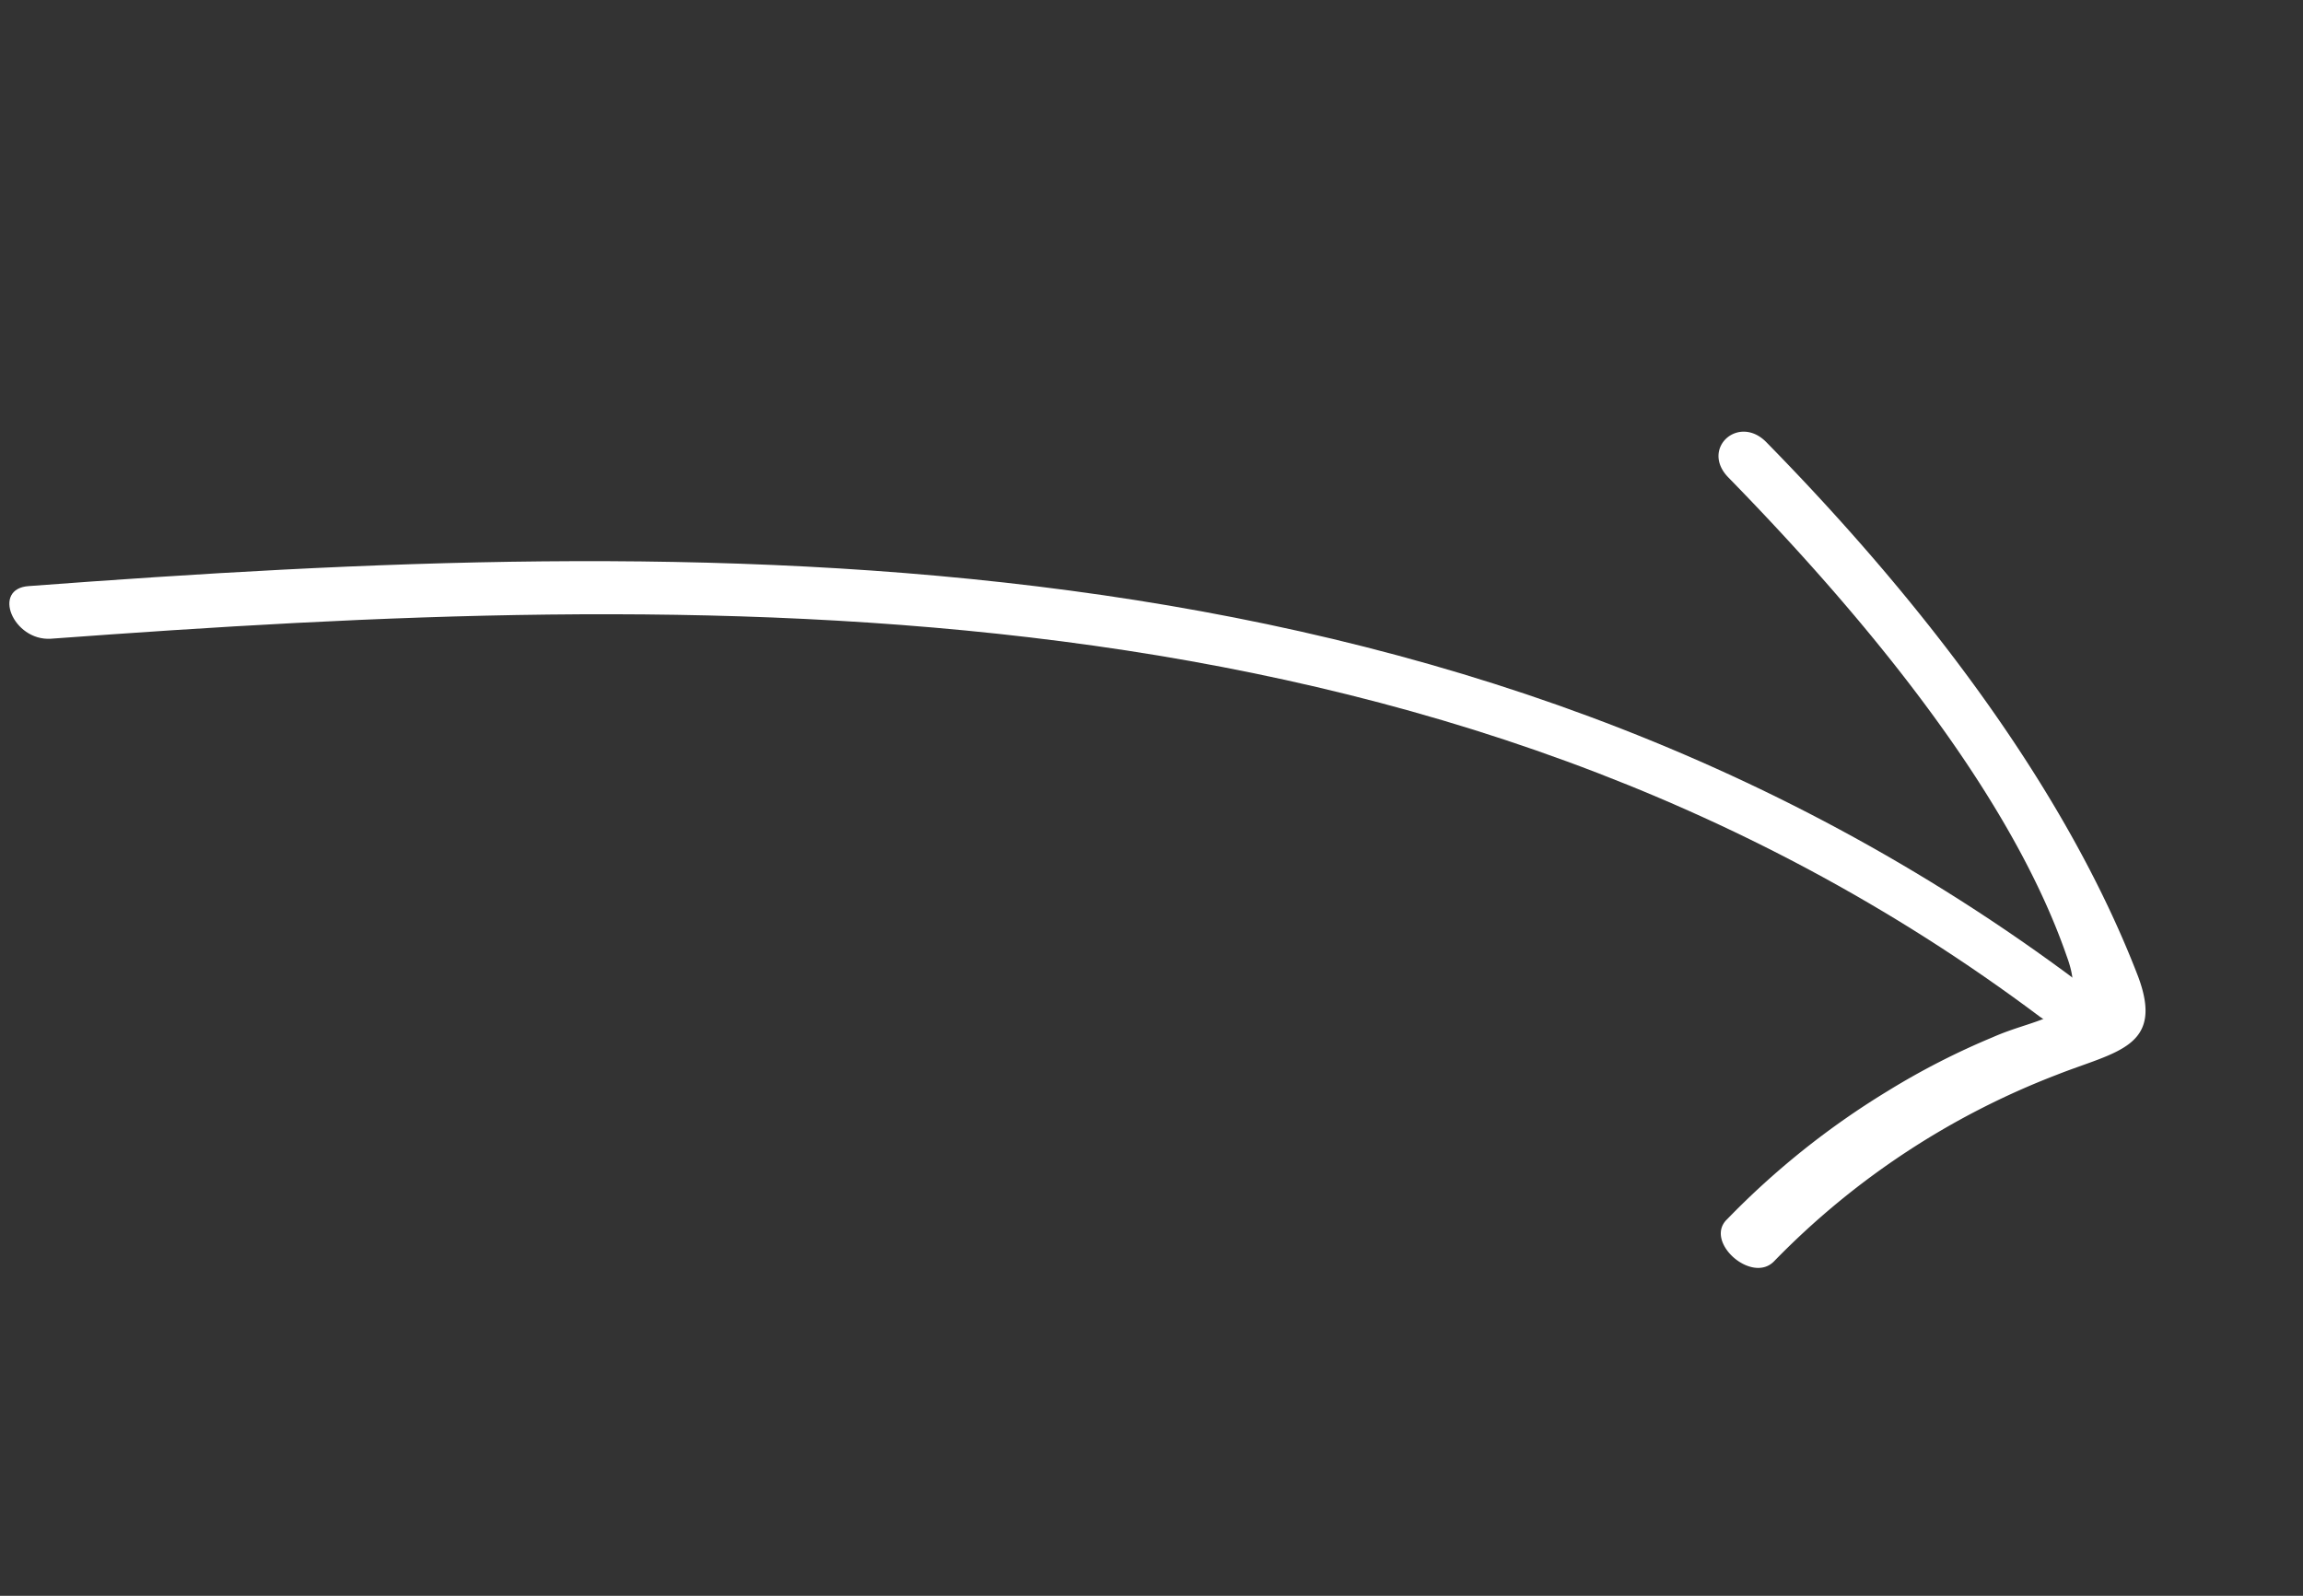 <svg xmlns="http://www.w3.org/2000/svg" viewBox="666 3557.061 220.608 152.908"><rect x="666" y="3557.061" width="220.608" height="152.908" fill="#333333" stroke="none"/><defs><style>.a{fill:#fff;}</style></defs><g transform="matrix(-0.875, -0.485, 0.485, -0.875, 839.626, 3712.46)"><g transform="translate(5.154 -0.008)"><path class="a" d="M6.349,79.279c71.16,9.868,132.561-26.853,184.2-60.661,3.05-1.941,7.319,1.456,4.27,3.4-53.472,35.1-116.3,72.146-190.1,61.955-3.863-.485-2.236-5.176,1.627-4.691Z" transform="translate(-2.514 -18.039)"/></g><g transform="translate(-0.042 26.753)"><path class="a" d="M25.865,2.927a77.432,77.432,0,0,1-7.523,18.279,71.486,71.486,0,0,1-6.3,9.382C8.989,34.633,4.72,36.574,9.6,40.78,22.2,52.1,42.943,60.029,60.225,65.206c3.66,1.132,2.033,5.823-1.627,4.691C38.47,63.912,17.732,55.015,2.687,42.4-2.8,37.706,1.06,35.118,4.923,30.427A75.507,75.507,0,0,0,19.968,1.633c.813-2.912,6.709-1.618,5.9,1.294Z" transform="translate(0.042 0.008)"/></g></g></svg>